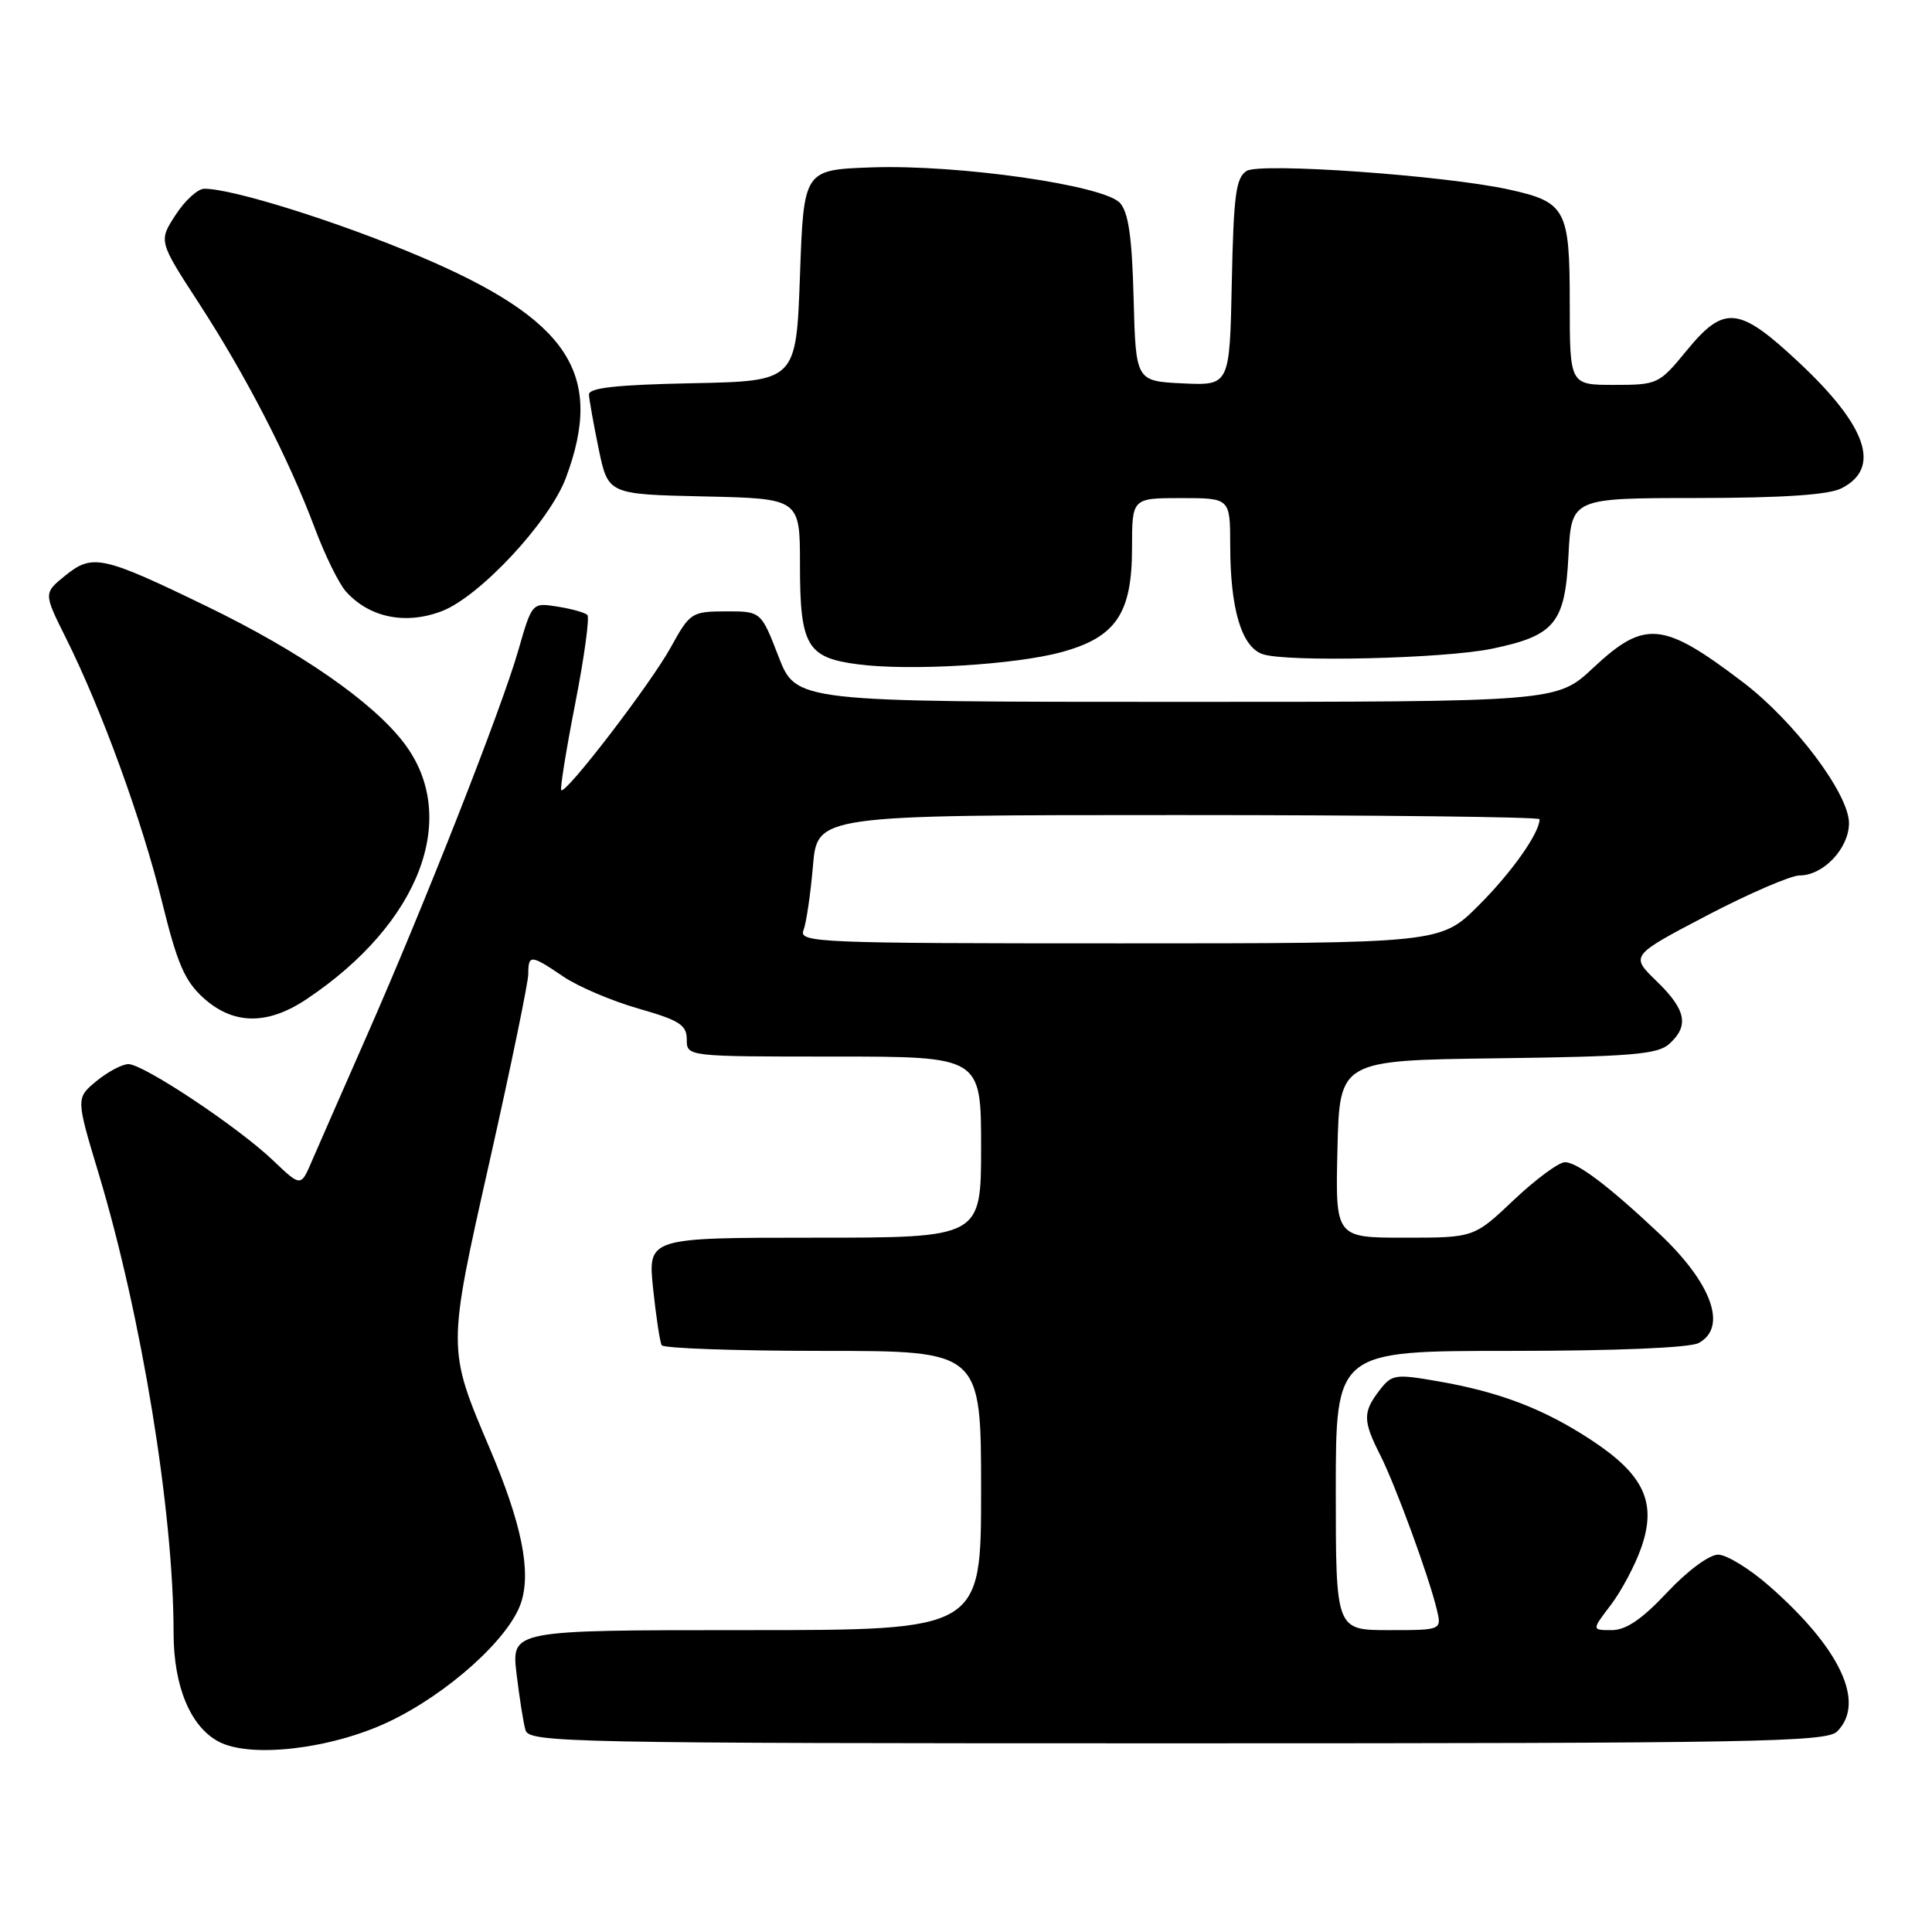 <?xml version="1.0" encoding="UTF-8" standalone="no"?>
<!DOCTYPE svg PUBLIC "-//W3C//DTD SVG 1.1//EN" "http://www.w3.org/Graphics/SVG/1.1/DTD/svg11.dtd" >
<svg xmlns="http://www.w3.org/2000/svg" xmlns:xlink="http://www.w3.org/1999/xlink" version="1.1" viewBox="0 0 256 256">
 <g >
 <path fill="currentColor"
d=" M 51.37 228.21 C 59.22 224.53 67.47 217.14 69.04 212.37 C 70.41 208.23 69.13 201.89 64.91 191.97 C 59.24 178.60 59.24 178.92 64.92 153.68 C 67.71 141.26 70.00 130.17 70.00 129.05 C 70.00 126.45 70.34 126.48 74.64 129.40 C 76.58 130.72 81.06 132.63 84.59 133.64 C 90.04 135.20 91.00 135.81 91.00 137.74 C 91.00 140.00 91.00 140.00 110.50 140.00 C 130.00 140.00 130.00 140.00 130.00 152.00 C 130.00 164.00 130.00 164.00 107.92 164.00 C 85.84 164.00 85.84 164.00 86.54 170.75 C 86.93 174.46 87.44 177.84 87.68 178.25 C 87.92 178.66 97.54 179.00 109.06 179.00 C 130.00 179.00 130.00 179.00 130.00 197.50 C 130.00 216.00 130.00 216.00 98.88 216.00 C 67.77 216.00 67.77 216.00 68.44 221.75 C 68.82 224.91 69.35 228.29 69.63 229.25 C 70.11 230.90 75.08 231.00 156.00 231.00 C 232.72 231.00 242.02 230.83 243.43 229.43 C 247.22 225.64 243.90 218.48 234.51 210.22 C 231.88 207.90 228.79 206.00 227.66 206.00 C 226.48 206.00 223.59 208.14 220.91 211.00 C 217.56 214.57 215.45 216.00 213.56 216.00 C 210.90 216.00 210.90 216.00 213.43 212.68 C 214.82 210.86 216.64 207.45 217.46 205.11 C 219.57 199.12 217.87 195.43 210.88 190.83 C 204.56 186.68 198.77 184.46 190.51 183.02 C 184.85 182.04 184.43 182.10 182.78 184.24 C 180.57 187.12 180.58 188.25 182.88 192.79 C 184.91 196.81 189.31 208.81 190.38 213.25 C 191.04 216.00 191.04 216.00 184.02 216.00 C 177.00 216.00 177.00 216.00 177.00 197.50 C 177.00 179.00 177.00 179.00 200.07 179.00 C 214.05 179.00 223.89 178.59 225.07 177.96 C 228.95 175.89 226.84 170.02 219.83 163.43 C 213.16 157.15 208.99 154.00 207.36 154.00 C 206.55 154.00 203.50 156.25 200.59 159.00 C 195.31 164.00 195.31 164.00 186.12 164.00 C 176.94 164.00 176.94 164.00 177.22 152.25 C 177.50 140.50 177.50 140.50 198.44 140.23 C 216.17 140.00 219.67 139.71 221.19 138.32 C 223.85 135.92 223.42 133.80 219.51 130.01 C 216.02 126.63 216.02 126.63 226.17 121.31 C 231.76 118.39 237.29 116.00 238.47 116.00 C 241.61 116.00 245.00 112.40 245.00 109.07 C 245.00 105.19 237.75 95.56 230.93 90.38 C 220.34 82.33 217.94 82.10 211.10 88.50 C 206.29 93.00 206.29 93.00 155.89 93.00 C 105.49 93.00 105.49 93.00 103.16 87.00 C 100.84 81.00 100.84 81.00 96.17 81.01 C 91.64 81.03 91.42 81.17 88.89 85.76 C 86.22 90.61 74.96 105.29 74.37 104.70 C 74.19 104.52 75.02 99.36 76.22 93.22 C 77.42 87.09 78.14 81.81 77.83 81.49 C 77.51 81.17 75.73 80.67 73.87 80.38 C 70.50 79.84 70.50 79.84 68.68 86.17 C 66.45 93.95 56.20 120.01 48.49 137.50 C 45.35 144.65 42.11 152.02 41.31 153.88 C 39.86 157.27 39.86 157.27 36.18 153.76 C 31.54 149.33 19.01 141.00 17.01 141.00 C 16.18 141.01 14.28 142.02 12.78 143.25 C 10.06 145.50 10.06 145.50 13.07 155.50 C 18.76 174.38 23.00 200.36 23.00 216.36 C 23.00 223.44 25.23 228.81 29.00 230.79 C 33.19 232.99 43.76 231.77 51.37 228.21 Z  M 40.61 132.40 C 55.66 122.36 61.02 108.27 53.53 98.45 C 49.38 93.00 39.80 86.36 27.50 80.39 C 13.54 73.62 12.26 73.34 8.63 76.28 C 5.77 78.60 5.77 78.60 8.74 84.55 C 13.46 94.01 18.80 108.67 21.47 119.50 C 23.49 127.71 24.47 129.99 26.98 132.25 C 30.92 135.80 35.44 135.86 40.61 132.40 Z  M 140.69 86.40 C 147.88 84.43 150.00 81.28 150.00 72.60 C 150.00 66.00 150.00 66.00 156.50 66.00 C 163.00 66.00 163.00 66.00 163.01 72.25 C 163.01 80.66 164.50 85.69 167.28 86.67 C 170.38 87.77 191.35 87.28 197.69 85.96 C 206.03 84.23 207.38 82.58 207.83 73.61 C 208.22 66.00 208.22 66.00 224.86 65.99 C 236.23 65.98 242.29 65.57 243.99 64.71 C 249.30 62.03 247.43 56.50 238.34 48.00 C 230.39 40.56 228.47 40.37 223.45 46.50 C 219.84 50.90 219.63 51.00 213.88 51.00 C 208.00 51.00 208.00 51.00 208.00 40.15 C 208.00 27.73 207.49 26.78 199.98 25.12 C 191.51 23.25 167.00 21.51 165.18 22.65 C 163.76 23.55 163.46 25.86 163.22 37.40 C 162.94 51.09 162.94 51.09 156.72 50.80 C 150.50 50.50 150.50 50.50 150.21 39.54 C 150.00 31.42 149.53 28.14 148.40 26.89 C 146.27 24.54 126.97 21.78 115.50 22.18 C 106.50 22.50 106.50 22.50 106.00 36.50 C 105.50 50.50 105.50 50.50 91.75 50.78 C 81.71 50.98 78.01 51.39 78.04 52.28 C 78.07 52.95 78.65 56.20 79.33 59.50 C 80.58 65.50 80.58 65.50 93.29 65.78 C 106.00 66.06 106.00 66.06 106.00 74.84 C 106.00 85.55 106.92 87.14 113.63 88.02 C 120.49 88.93 134.55 88.09 140.69 86.40 Z  M 58.52 80.99 C 63.55 79.08 72.80 69.15 74.98 63.33 C 80.14 49.54 75.39 42.35 55.62 33.97 C 44.80 29.38 30.77 24.98 27.06 25.01 C 26.20 25.02 24.49 26.58 23.26 28.49 C 21.01 31.95 21.01 31.95 26.39 40.23 C 32.61 49.81 38.25 60.75 41.72 70.00 C 43.06 73.58 44.91 77.34 45.83 78.37 C 48.93 81.83 53.71 82.82 58.52 80.99 Z  M 106.47 123.25 C 106.84 122.29 107.40 118.46 107.72 114.75 C 108.29 108.00 108.29 108.00 156.15 108.00 C 182.47 108.00 204.00 108.25 204.00 108.55 C 204.00 110.37 200.31 115.60 195.95 119.95 C 190.90 125.00 190.90 125.00 148.35 125.00 C 108.22 125.00 105.82 124.90 106.47 123.25 Z "/>
</g>
</svg>